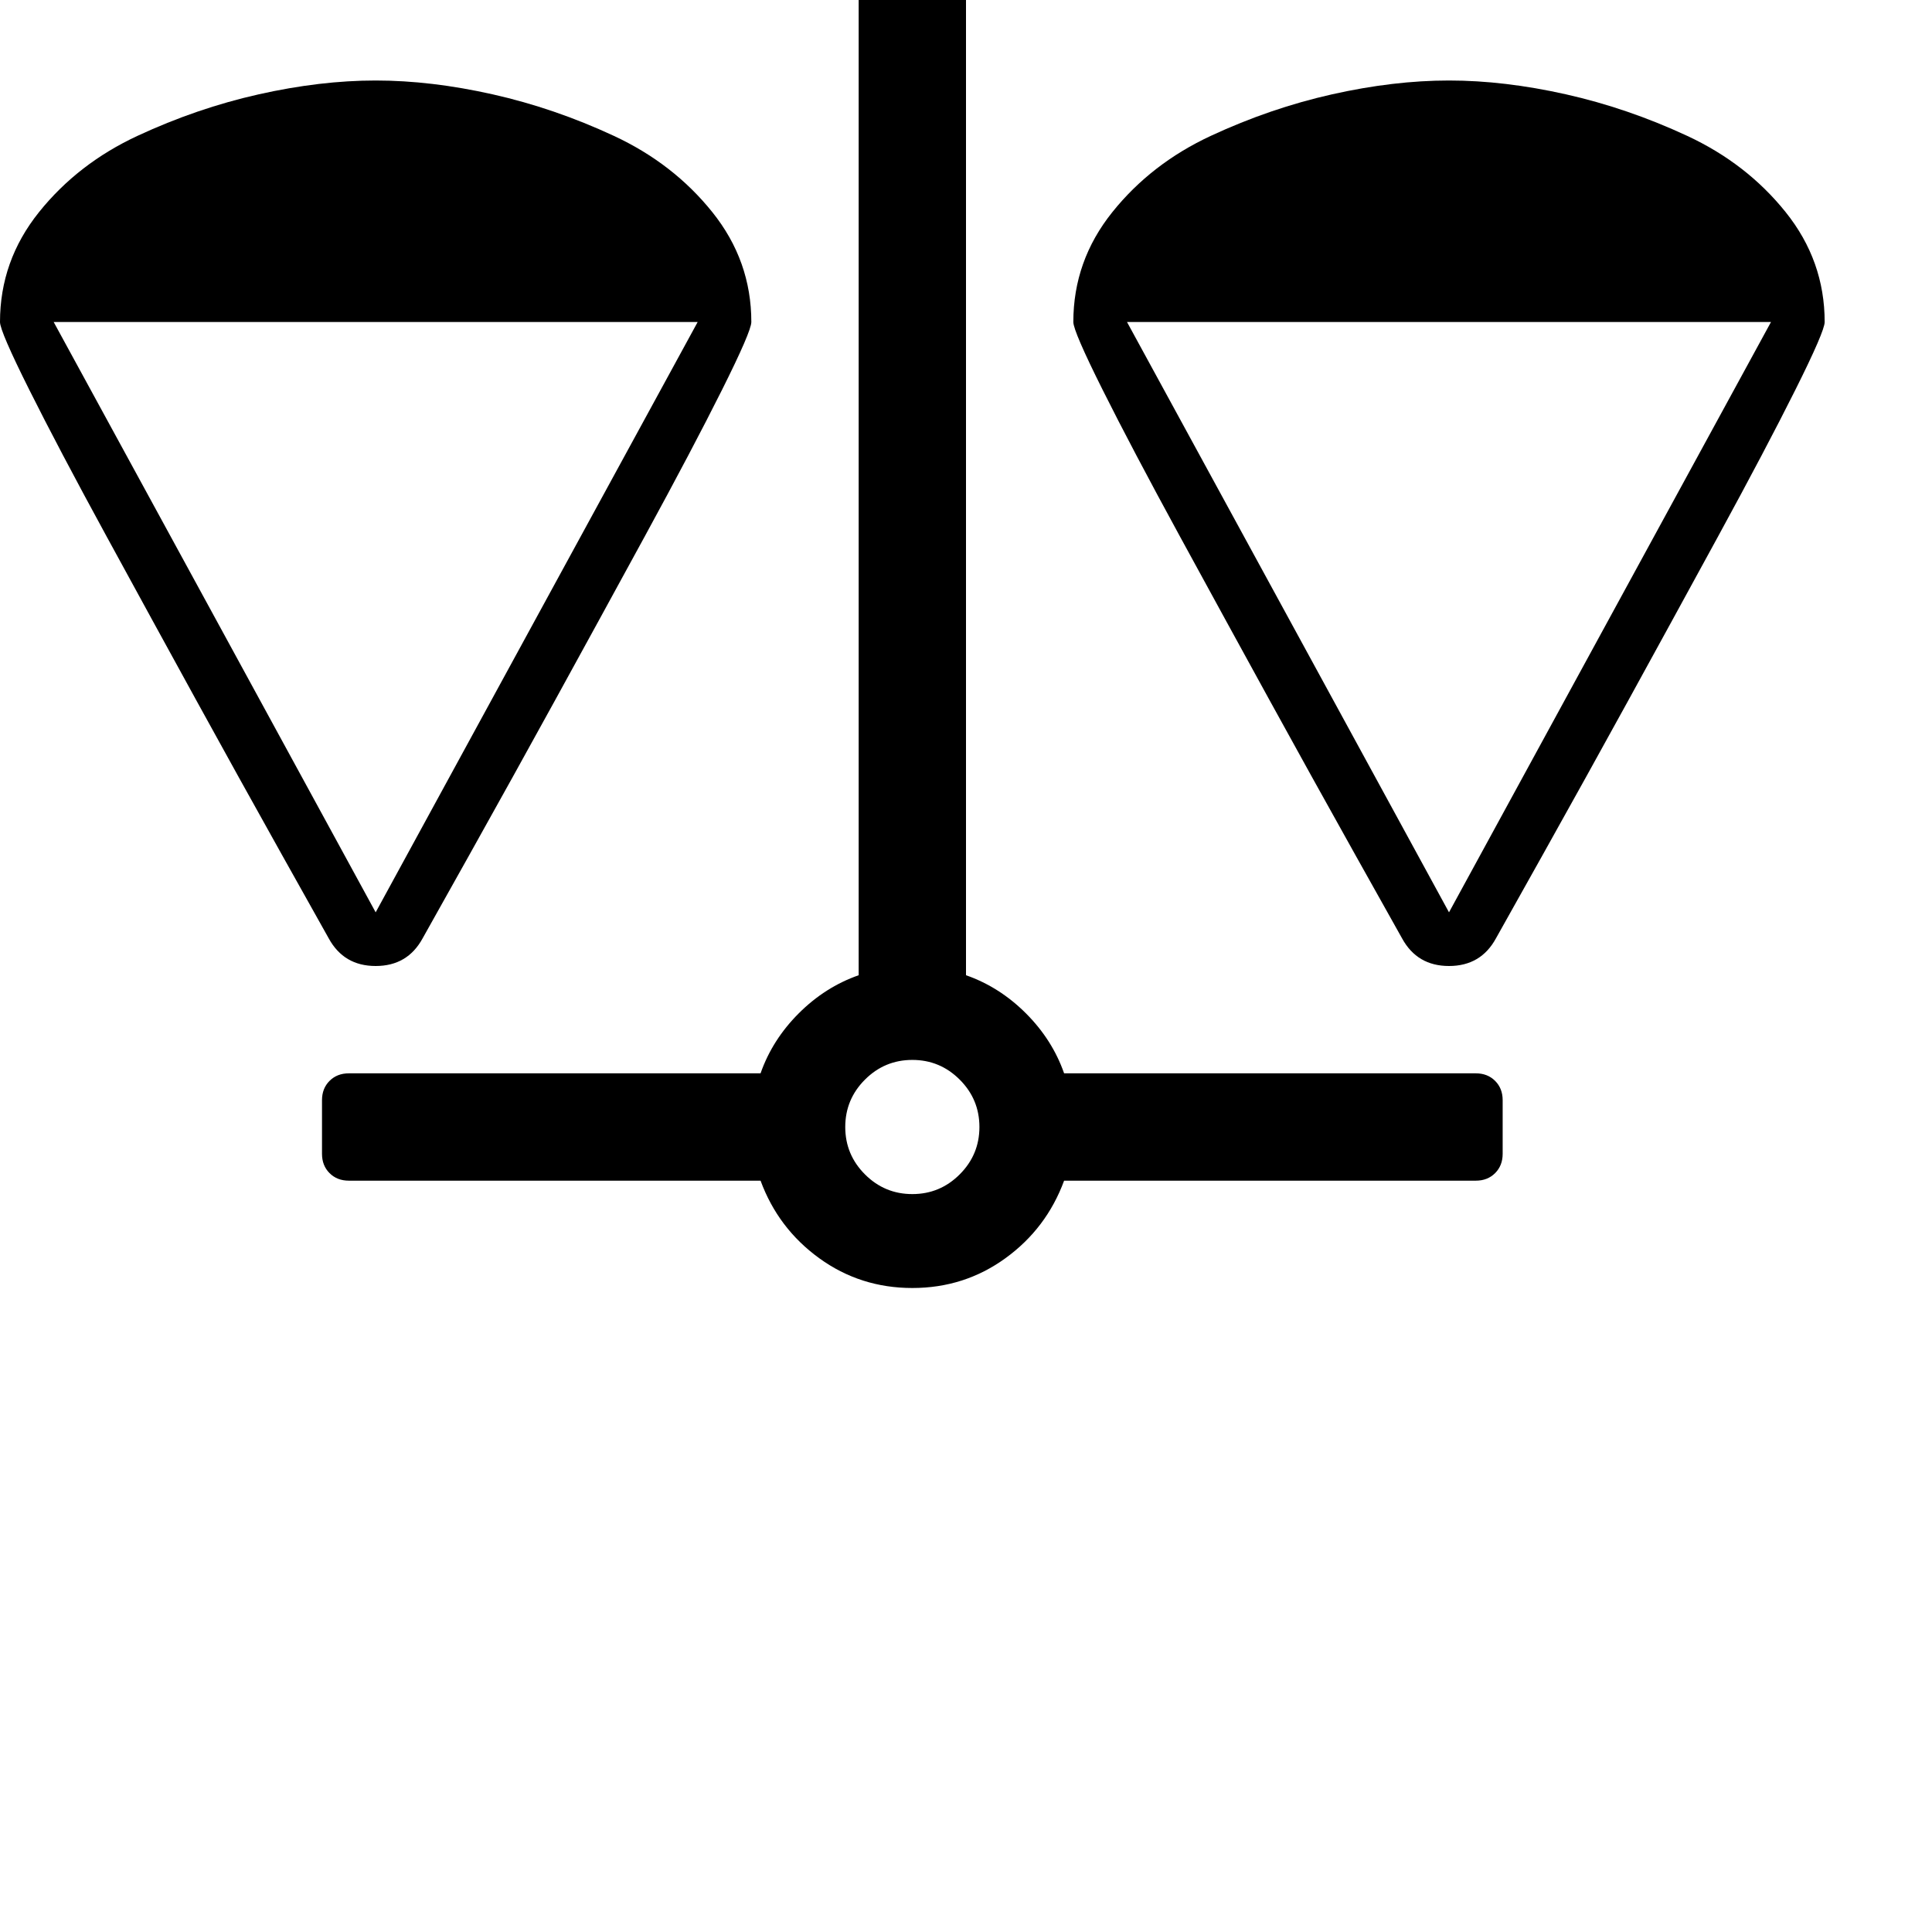 <svg width="64" height="64" viewBox="0 0 2304 2304" xmlns="http://www.w3.org/2000/svg"><path d="M1728 1088l-384-704h768zm-1280 0L64 384h768zm821 192q-14-40-45.5-71.5T1152 1163V-128h608q14 0 23-9t9-23v-64q0-14-9-23t-23-9H416q-14 0-23 9t-9 23v64q0 14 9 23t23 9h608v1291q-40 14-71.5 45.5T907 1280H416q-14 0-23 9t-9 23v64q0 14 9 23t23 9h491q21 57 70 92.5t111 35.5 111-35.5 70-92.5h491q14 0 23-9t9-23v-64q0-14-9-23t-23-9h-491zm-181-16q33 0 56.5 23.5t23.5 56.5-23.5 56.5-56.5 23.5-56.5-23.5-23.5-56.5 23.5-56.5 56.5-23.5zm1088-880q0-73-46.5-131T2012 162t-144.5-49.5T1728 96t-139.5 16.5T1444 162t-117.5 91-46.5 131q0 11 35 81t92 174.5T1514 835t102 184 56 100q18 33 56 33t56-33q4-7 56-100t102-184 107-195.5 92-174.5 35-81zm-1280 0q0-73-46.5-131T732 162t-144.5-49.5T448 96t-139.5 16.5T164 162 46.5 253 0 384q0 11 35 81t92 174.5T234 835t102 184 56 100q18 33 56 33t56-33q4-7 56-100t102-184 107-195.5T861 465t35-81z"/></svg>